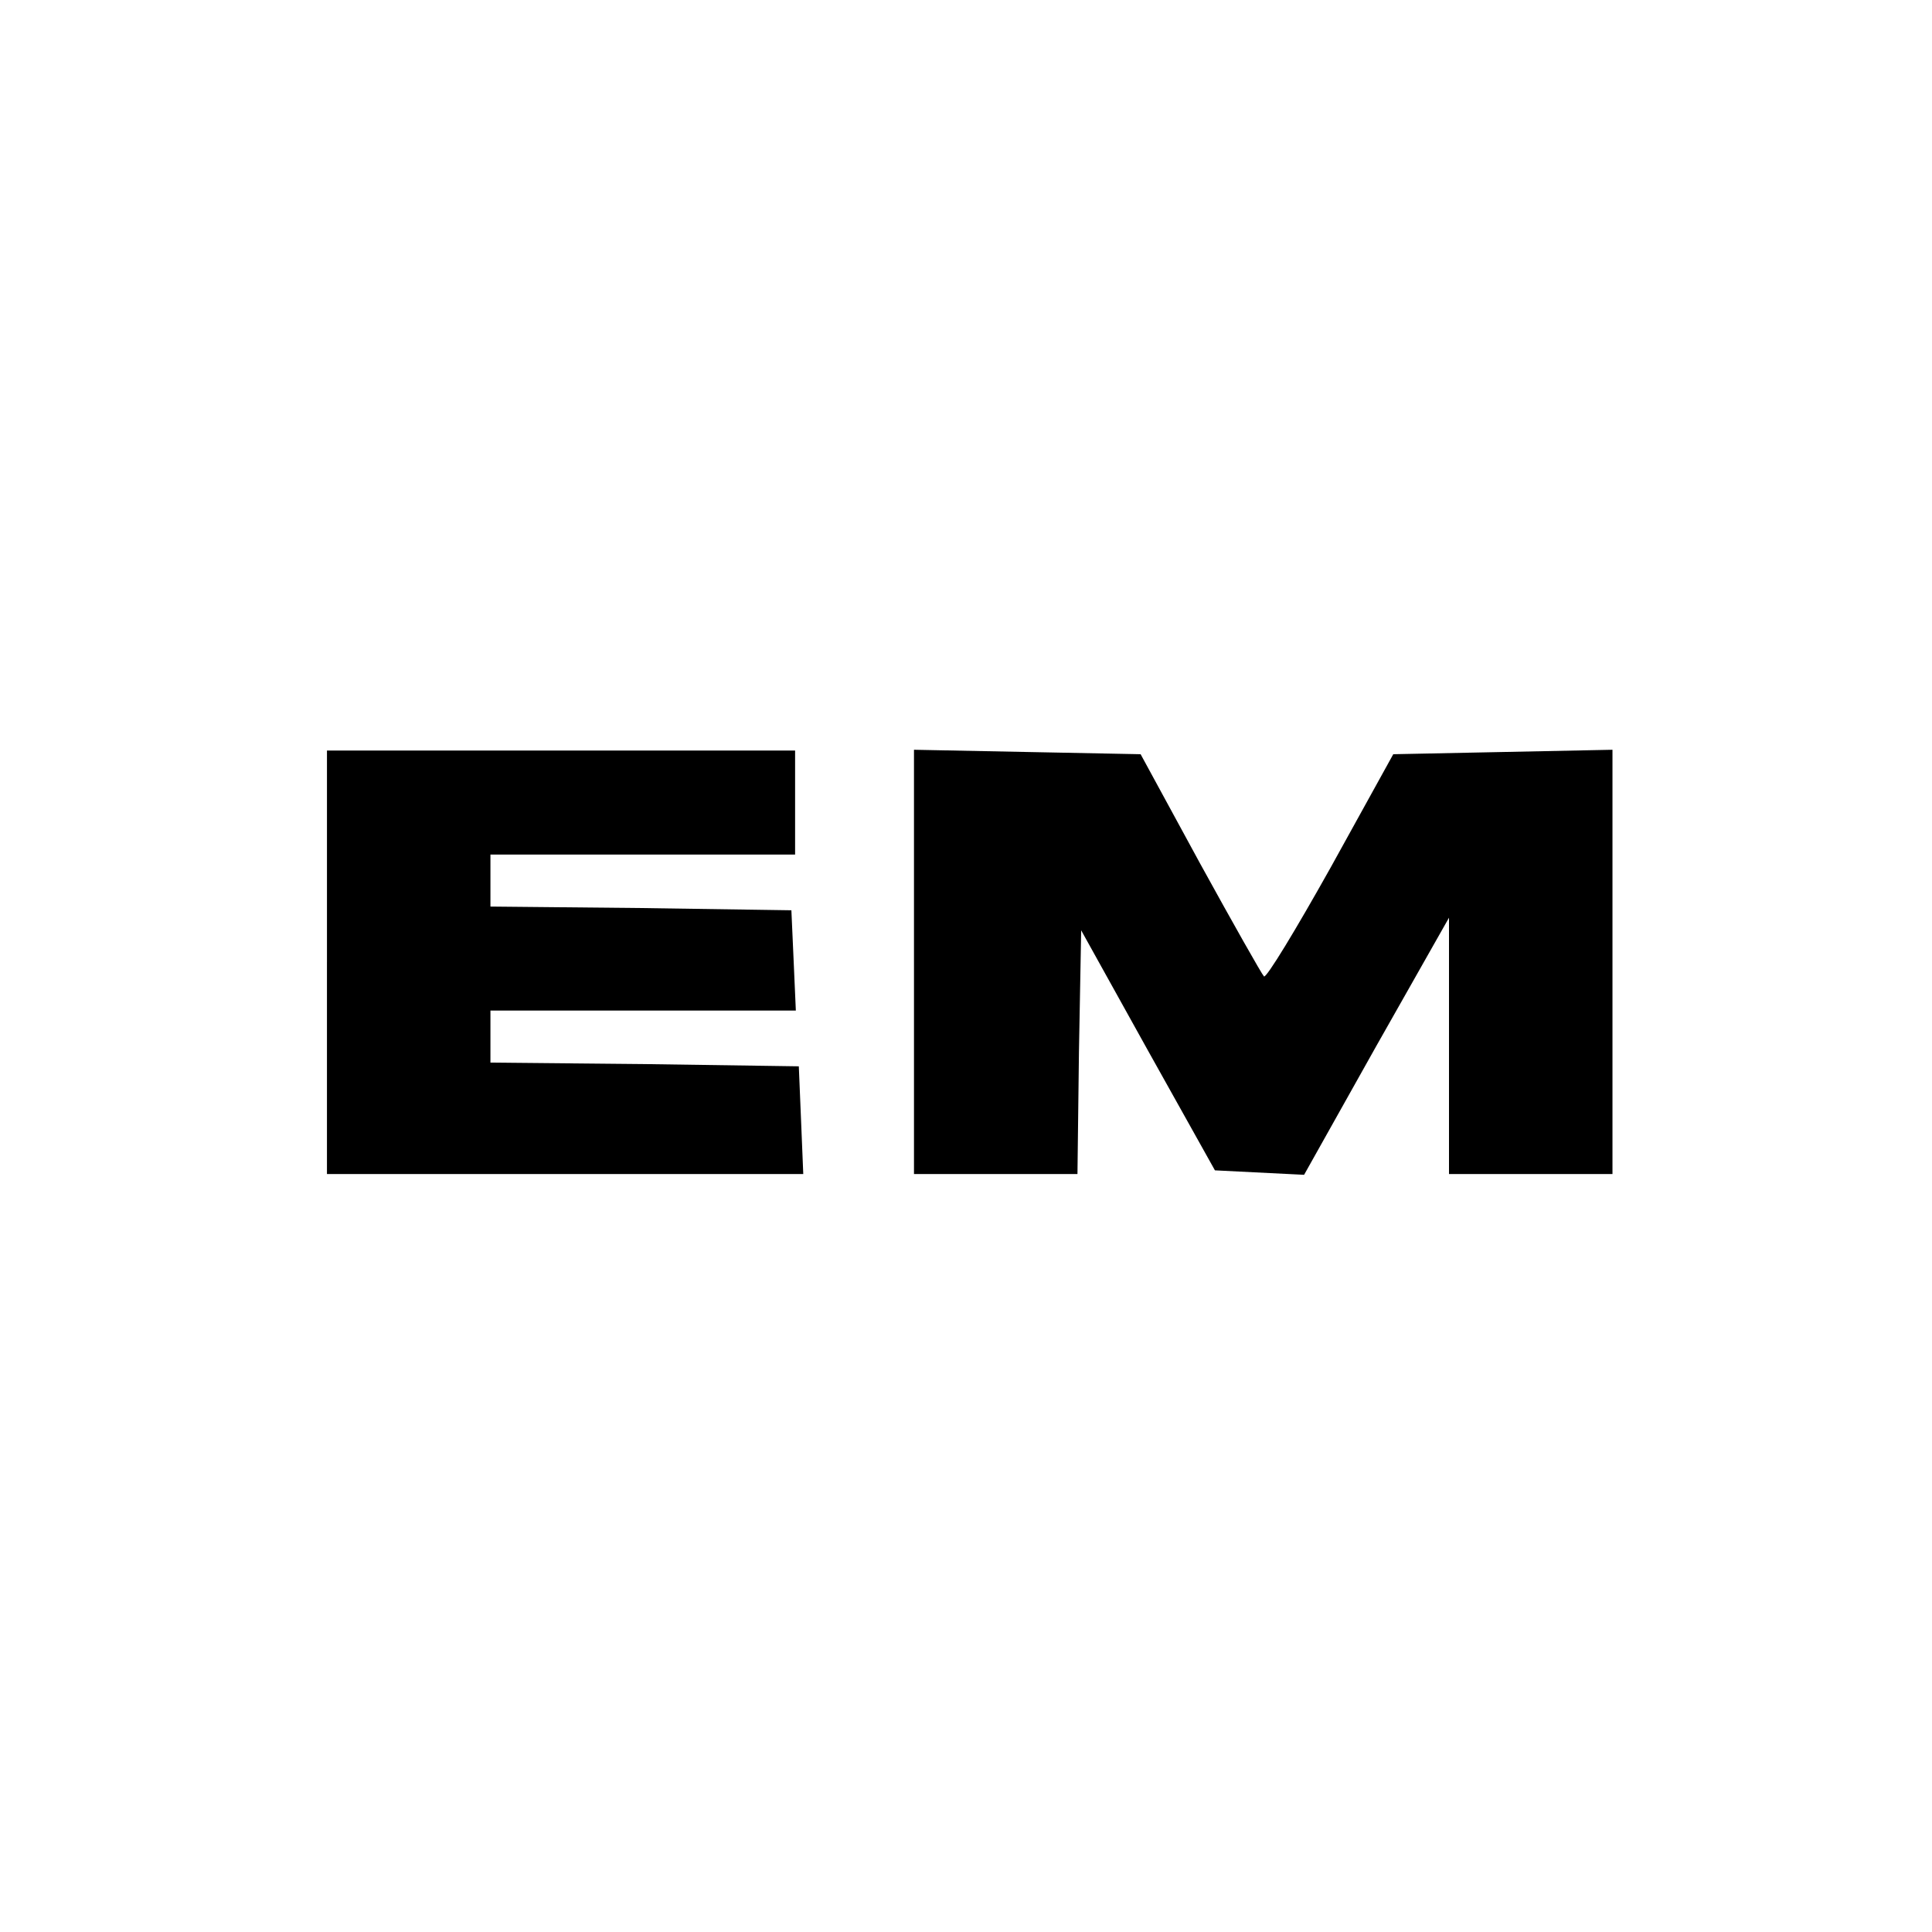 <?xml version="1.0" standalone="no"?>
<!DOCTYPE svg PUBLIC "-//W3C//DTD SVG 20010904//EN"
 "http://www.w3.org/TR/2001/REC-SVG-20010904/DTD/svg10.dtd">
<svg version="1.0" xmlns="http://www.w3.org/2000/svg"
 width="260pt" height="260pt" viewBox="0 0 260 260"
 preserveAspectRatio="xMidYMid meet">
<g transform="translate(0,260) scale(0.1,-0.1)"
fill="#000000" stroke="none">
<path d="M440 1305 l0 -285 320 0 321 0 -3 73 -3 72 -207 3 -208 2 0 35 0 35
205 0 206 0 -3 68 -3 67 -202 3 -203 2 0 35 0 35 205 0 205 0 0 70 0 70 -315
0 -315 0 0 -285z"/>
<path d="M1230 1305 l0 -285 110 0 110 0 2 164 3 164 90 -162 90 -161 60 -3
60 -3 97 173 98 173 0 -172 0 -173 110 0 110 0 0 285 0 286 -147 -3 -148 -3
-84 -152 c-47 -84 -87 -150 -90 -147 -3 3 -42 72 -86 152 l-80 147 -153 3
-152 3 0 -286z"/>
</g>
</svg>
